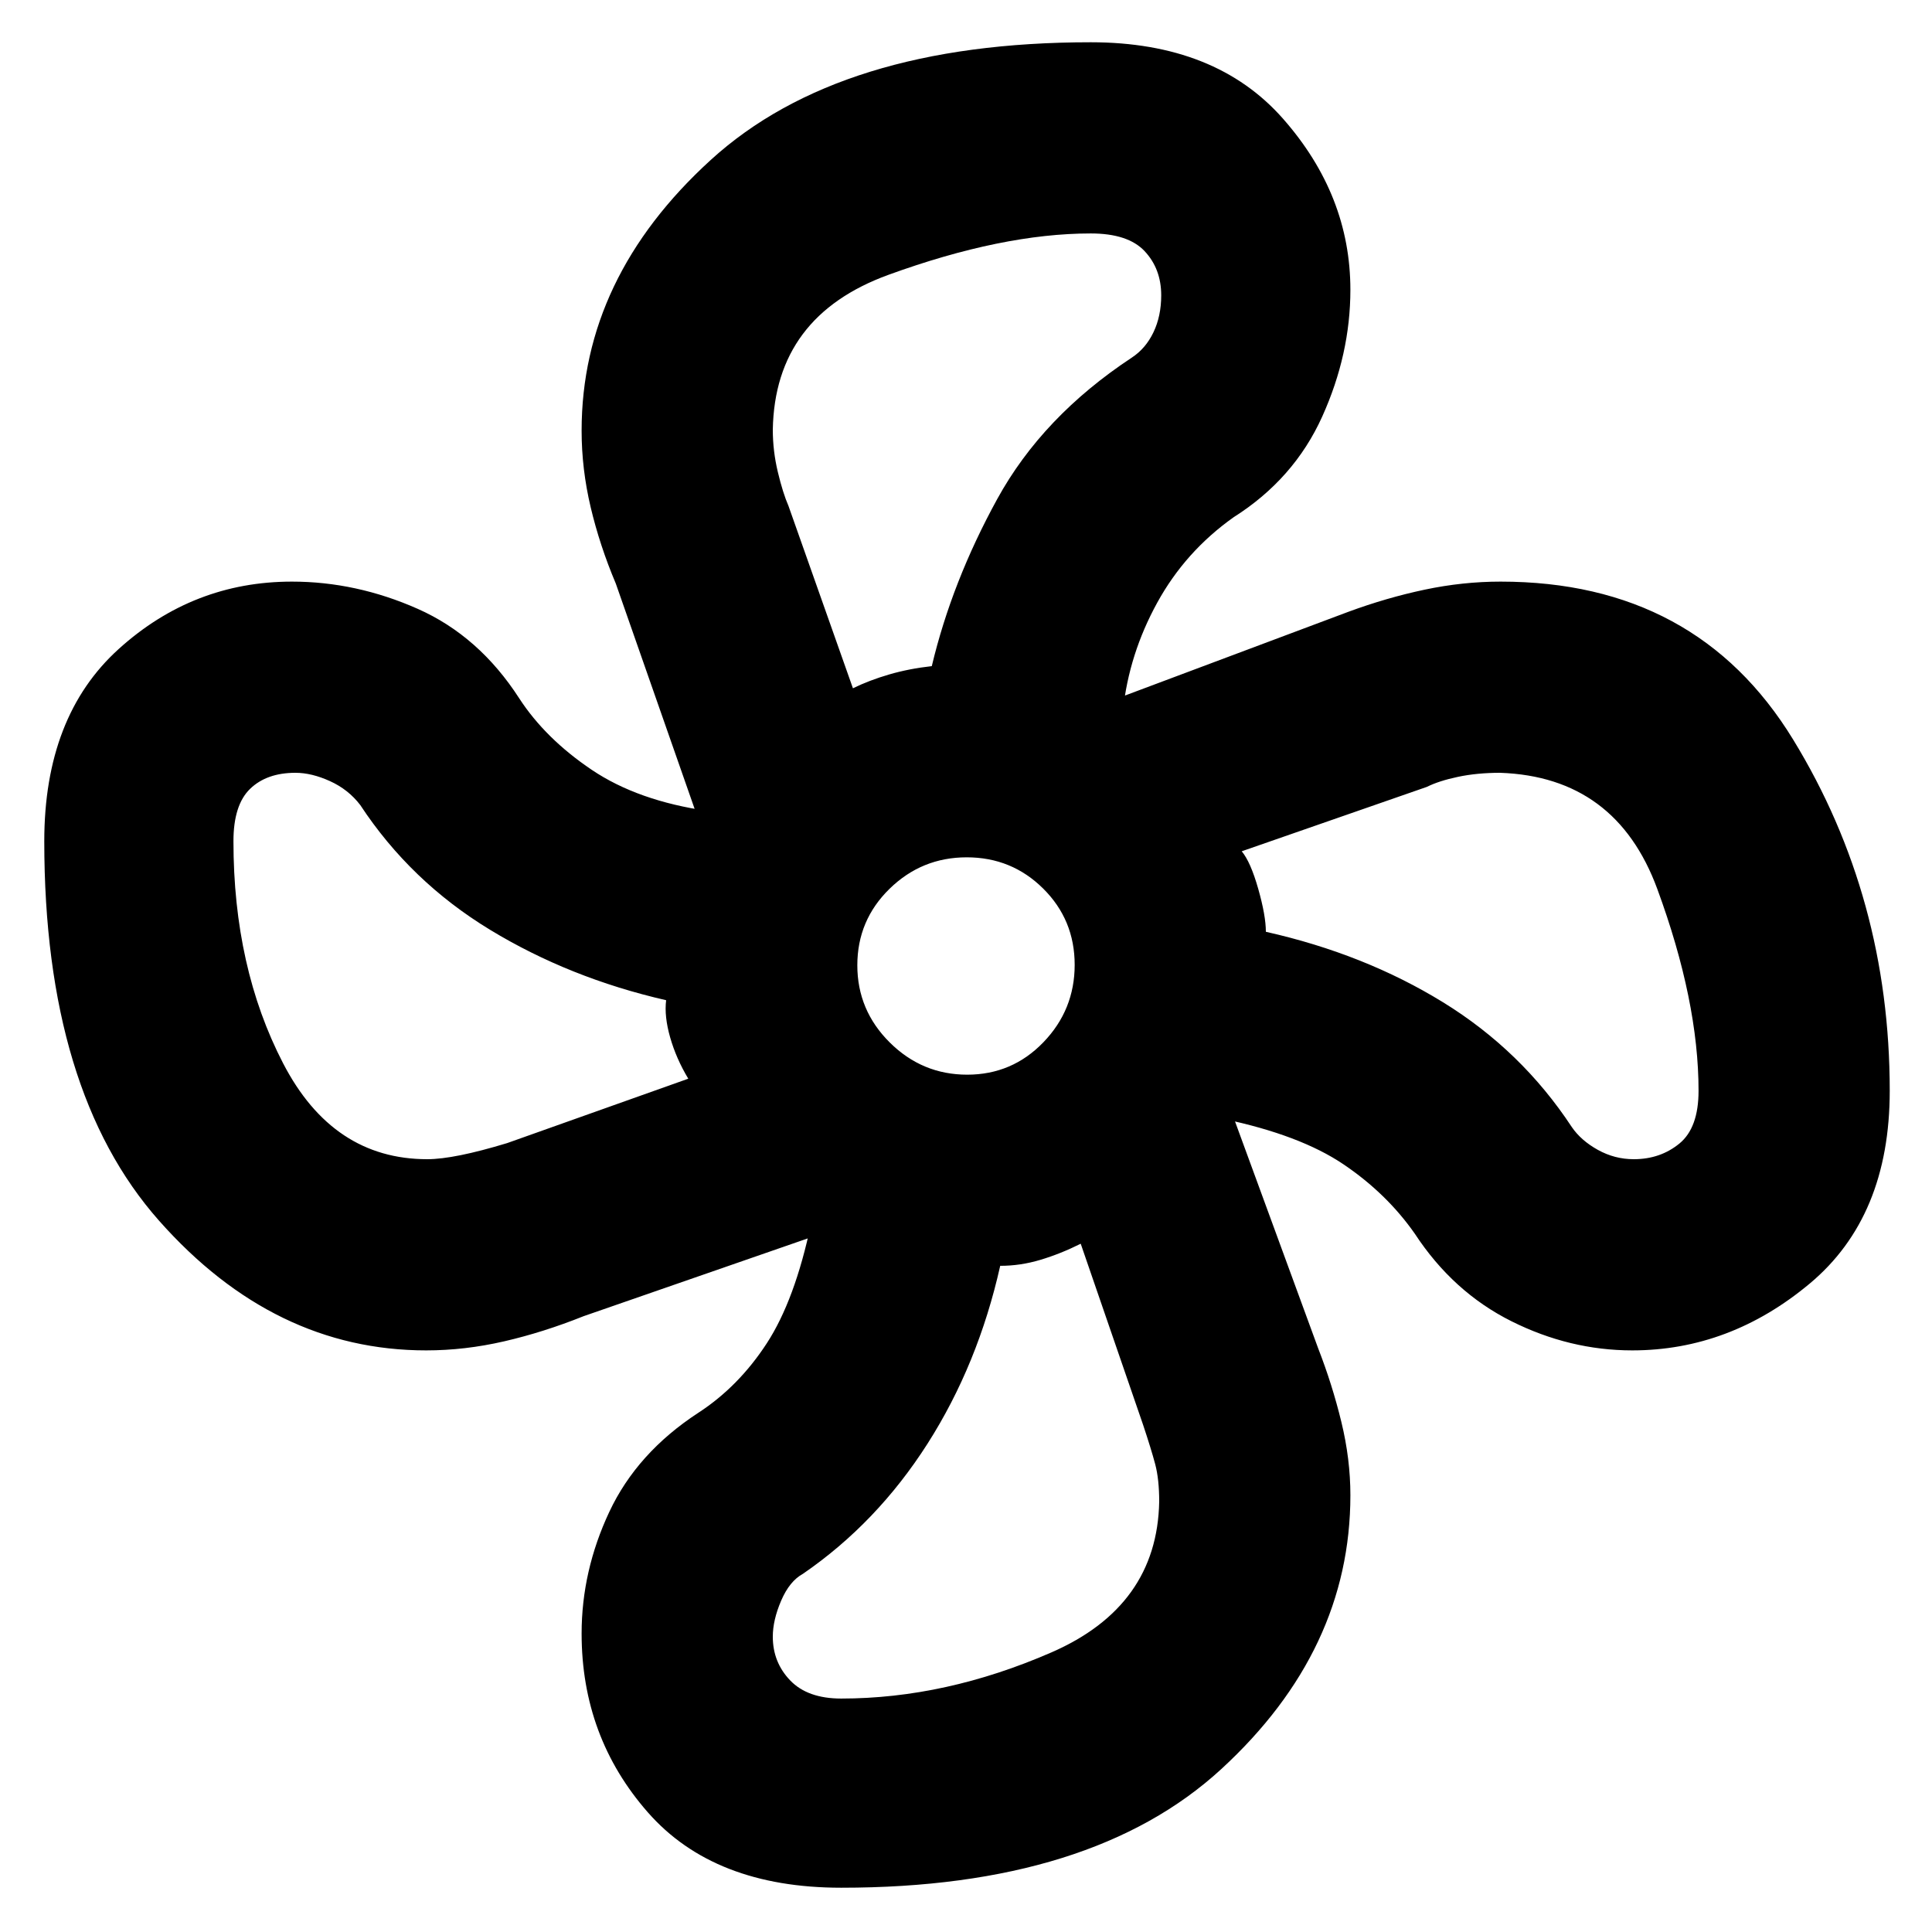 <svg xmlns="http://www.w3.org/2000/svg" width="48" height="48" viewBox="0 -960 960 960"><path d="M418-22q-63.26 0-96.13-37.5T289-148.3q0-31.133 13.766-60.471Q316.532-238.108 347-258q20-13 34-34.5t22-59.5q2 1 4.5 2t3.552 2L290-306q-19.959 8-39.48 12.5Q231-289 211.774-289q-75.661 0-132.718-64.421Q22-417.843 22-542q0-62.077 37-95.538Q96-671 145.062-671 177-671 207.5-657.5 238-644 258-613q13 20 36 35.5t58 20.5q-.333 2-1.167 3.5Q350-552 348-549.948L306-670q-8-18.947-12.5-37.956-4.5-19.009-4.5-38.017 0-76.036 64.148-134.531Q417.297-939 542-939q62.077 0 95.538 38Q671-863 671-816q0 32-14 63t-44 50q-24 17-38 42.5T558-607q-2 0-4-2t-4.052-2L670-656q19-7 37.919-11 18.918-4 37.732-4Q843-671 891-592.523 939-514.046 939-418q0 62.587-39.75 95.793Q859.5-289 811.055-289 780-289 751-303.5T703-347q-14-20-35.5-34.5T608-404q0-2 .9-2.941.9-.941 2.1-3.111L655-290q7 18 11.5 36.5t4.5 36.451q0 77.11-64.138 136.08Q542.724-22 418-22Zm62.588-404q22.353 0 37.883-16.118Q534-458.235 534-480.588q0-22.353-15.647-37.883-15.647-15.529-38-15.529T442-518.353q-16 15.647-16 38T442.118-442q16.117 16 38.47 16Zm-56.77-192q8.182-4 18.05-6.875Q451.737-627.75 463-629q10-42 32.5-83t66.857-70.286q6.916-4.532 10.779-12.587Q577-802.928 577-813.26q0-13.161-8.25-21.951Q560.5-844 542-844q-44 0-100.5 20.547T384-746.5q0 10.576 2.5 21.038t5.293 16.864L423.818-618ZM212.31-384q13.354 0 39.69-8l90-32q-6-10-9-20.5t-2-18.5q-48-11-87.5-35T179-560q-5.92-7.727-15.04-11.864Q154.84-576 146.815-576q-14.334 0-22.574 8Q116-560 116-542q0 62.714 24.679 110.357Q165.359-384 212.31-384ZM418-116q51.785 0 104.392-22.909Q575-161.817 576-213.828q0-11.172-2-18.672t-6-19.5l-31-90q-10 5-20 8t-20 2.977Q486-282 460.872-242.625 435.744-203.25 399-178q-6.667 3.647-10.833 13.324Q384-155 384-146.733 384-134 392.652-125T418-116Zm393.8-268q13.2 0 22.7-7.792Q844-399.583 844-418q0-44.563-20.5-100.281Q803-574 745.397-576 734-576 724.5-574q-9.5 2-15.5 5l-92 32q4.4 5.263 8.2 18.632Q629-505 629-497q49 11 88 35t64 62q4.6 6.727 12.967 11.364Q802.333-384 811.8-384ZM629-497ZM463-629ZM331-463Zm166 132Z"/></svg>